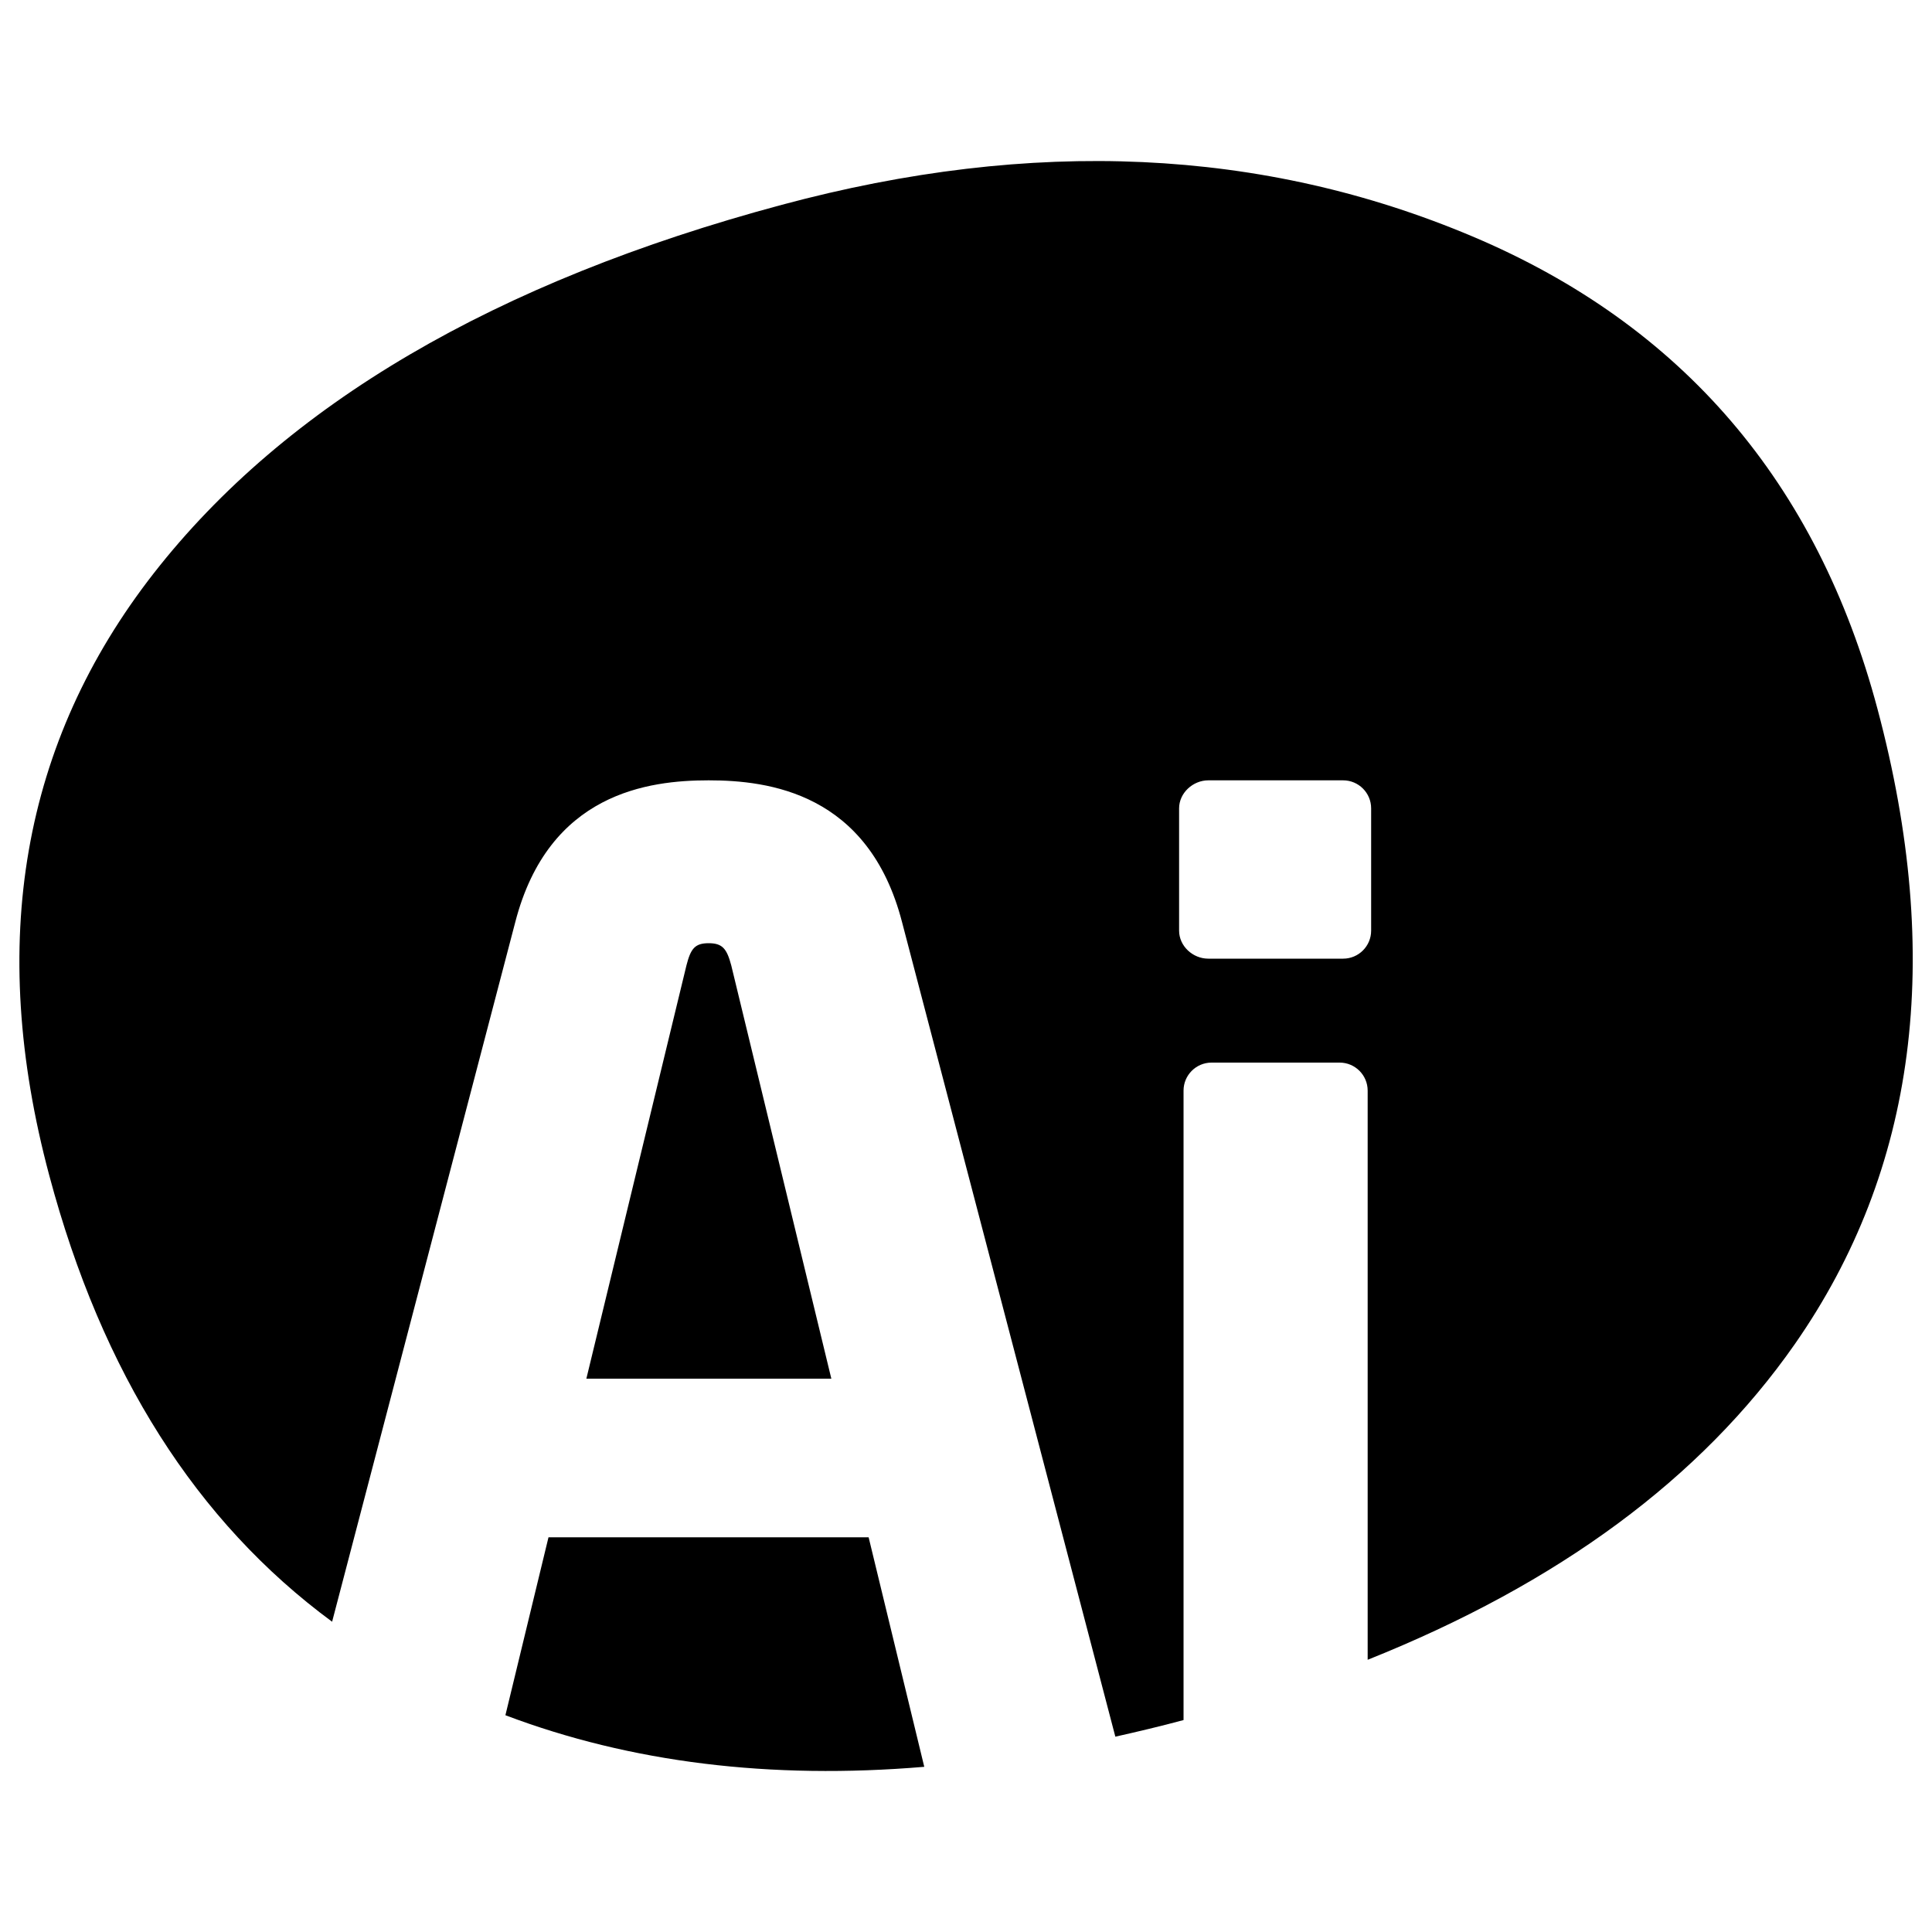 <?xml version="1.0" encoding="utf-8"?>
<!-- Svg Vector Icons : http://www.sfont.cn -->
<!DOCTYPE svg PUBLIC "-//W3C//DTD SVG 1.1//EN" "http://www.w3.org/Graphics/SVG/1.1/DTD/svg11.dtd">
<svg version="1.1" xmlns="http://www.w3.org/2000/svg" xmlns:xlink="http://www.w3.org/1999/xlink" x="0px" y="0px" viewBox="0 0 1000 1000" enable-background="new 0 0 1000 1000" xml:space="preserve">
<g><path d="M283.9,795.7l-22.3,92.1c64.8,24.5,137.1,33.4,216.8,26.7l-28.8-118.8H283.9z M366.8,488.2c-7.2,0-9.3,2.9-11.5,11.5l-51.8,213.9h126.8l-51.8-213.9C376.2,491.1,374,488.2,366.8,488.2z M971.8,367c-31.2-117.2-101.2-198.8-209.6-244.6C653.6,76.5,534.6,71.1,404.7,106C256.3,145.8,147.8,209.4,79.6,296.7C11.4,384.1-6.7,488,25.5,608.4c27.3,102.4,76.2,179.3,146.4,231l94.8-362.1c17.3-67,69.1-73.4,100.1-73.4s82.8,6.5,100.1,73.4l110.4,421.6c11.6-2.6,23.4-5.4,35.3-8.6V564.5c0-8,6.5-14.5,14.5-14.5h66.3c8,0,14.5,6.5,14.5,14.5v294.6c98.6-39.4,172.5-93.8,221.1-163.4C991.9,605.5,1006.2,496,971.8,367z M709.7,481.7c0,8-6.5,14.5-14.5,14.5h-69.8c-8,0-15.1-6.5-15.1-14.5v-63.3c0-8,7.2-14.5,15.1-14.5h69.8c8,0,14.5,6.5,14.5,14.5V481.7z"/></g>
</svg>